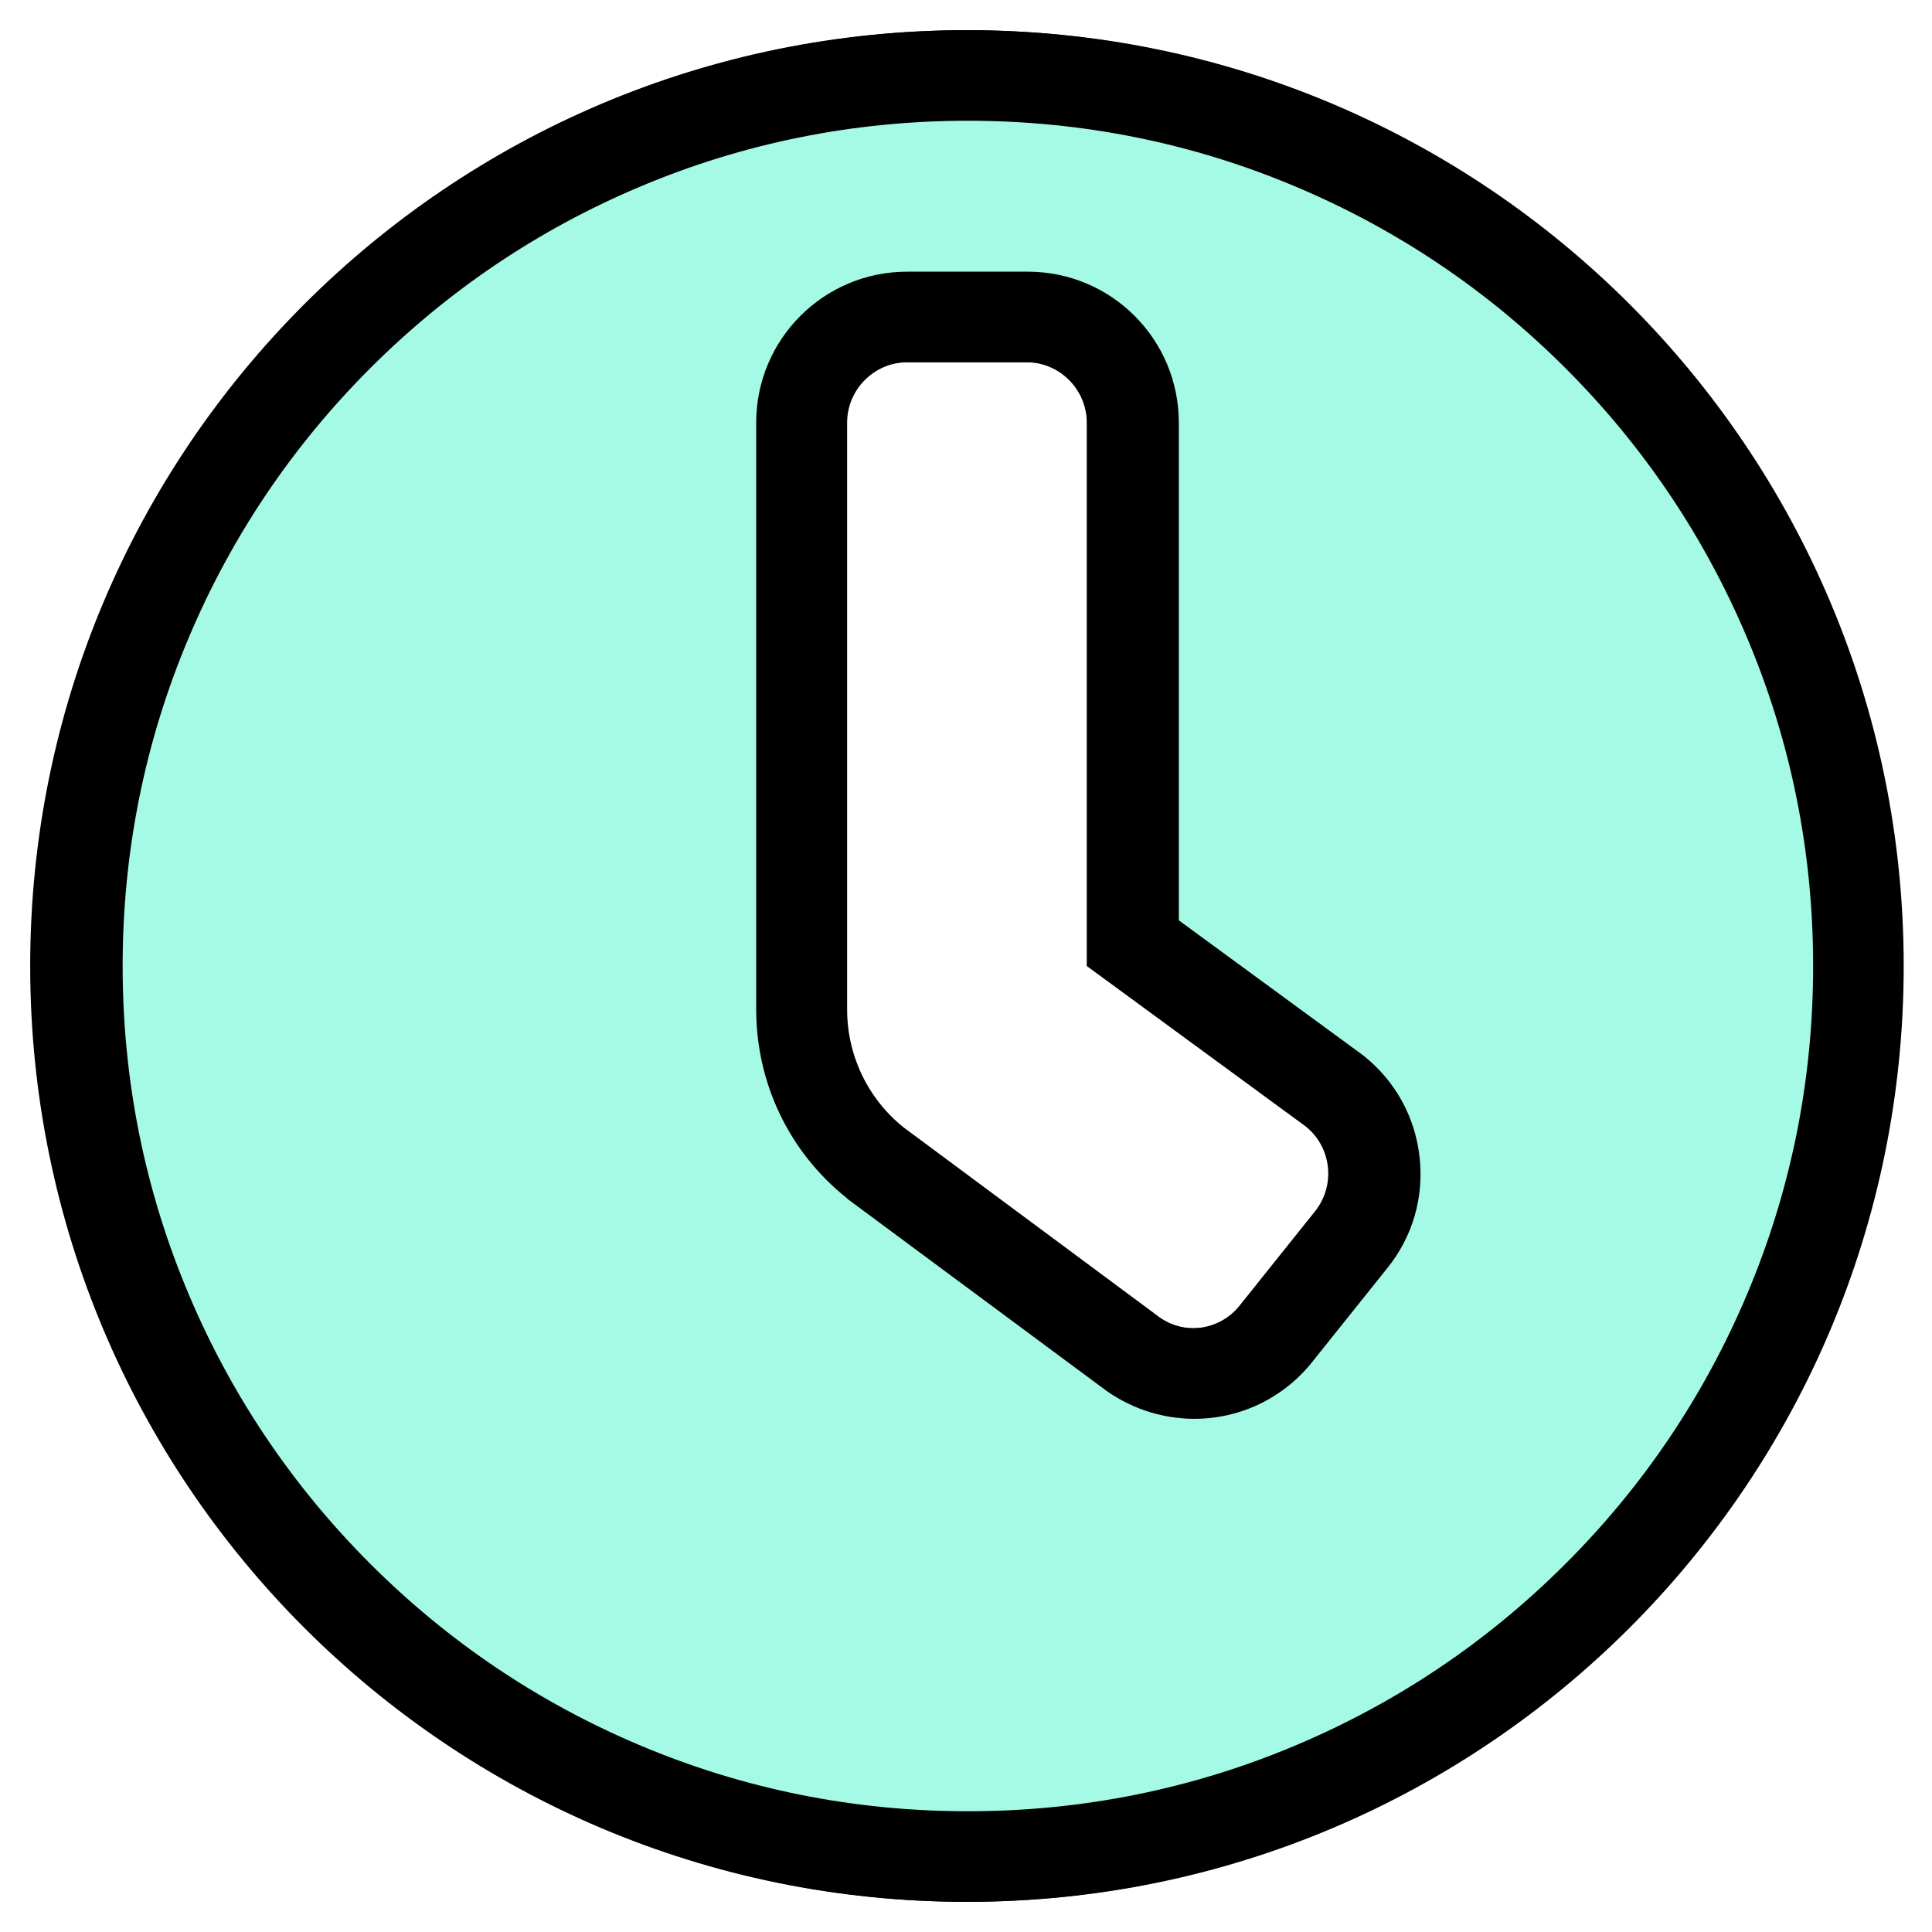 <?xml version="1.0" encoding="utf-8"?>
<!-- Generator: Adobe Illustrator 26.0.1, SVG Export Plug-In . SVG Version: 6.00 Build 0)  -->
<svg version="1.1" id="Layer_1" focusable="false" xmlns="http://www.w3.org/2000/svg" xmlns:xlink="http://www.w3.org/1999/xlink"
	 x="0px" y="0px" viewBox="0 0 512 512" style="enable-background:new 0 0 512 512;" xml:space="preserve">
<style type="text/css">
	.st0{fill:#A5FAE6;}
</style>
<path d="M256,8C119,8,8,119,8,256s111,248,248,248s248-111,248-248S393,8,256,8z M348.5,321L348.5,321l-20,25
	c-5.5,6.9-15.6,8-22.5,2.5c0,0,0,0,0,0l0,0l-67-49.7c-9.5-7.6-15-19.1-15-31.2V112c0-8.8,7.2-16,16-16h32c8.8,0,16,7.2,16,16v144
	l58,42.5C352.9,304,354,314.1,348.5,321C348.5,321,348.5,321,348.5,321z"/>
<g>
	<path class="st0" d="M256.5,492c-63.1,0-122.3-24.5-166.9-69.1S20.5,319.1,20.5,256c0-63.1,24.5-122.3,69.1-166.9
		S193.4,20,256.5,20c63.1,0,122.3,24.5,166.9,69.1s69.1,103.8,69.1,166.9c0,63.1-24.5,122.3-69.1,166.9S319.6,492,256.5,492z
		 M299.2,358c4.9,3.9,11,6,17.3,6c8.6,0,16.5-3.8,21.9-10.5l20.1-25.2c9.5-12.1,7.5-29.6-4.5-39.2l-0.2-0.2l-53.3-39.1V112
		c0-15.4-12.6-28-28-28h-32c-15.4,0-28,12.6-28,28v155.5c0,15.9,7.1,30.7,19.5,40.6l0.2,0.1L299.2,358z"/>
	<path d="M256.5,32c30.3,0,59.6,5.9,87.2,17.6c26.7,11.3,50.6,27.4,71.2,48s36.7,44.5,48,71.2c11.7,27.6,17.6,56.9,17.6,87.2
		s-5.9,59.6-17.6,87.2c-11.3,26.7-27.4,50.6-48,71.2s-44.5,36.7-71.2,48c-27.6,11.7-56.9,17.6-87.2,17.6s-59.6-5.9-87.2-17.6
		c-26.7-11.3-50.6-27.4-71.2-48s-36.7-44.5-48-71.2c-11.7-27.6-17.6-56.9-17.6-87.2s5.9-59.6,17.6-87.2c11.3-26.7,27.4-50.6,48-71.2
		s44.5-36.7,71.2-48C196.9,37.9,226.2,32,256.5,32 M291.9,367.6c7,5.4,15.7,8.4,24.6,8.4c12.2,0,23.6-5.5,31.2-15l20-25l0,0l0,0
		c6.7-8.3,9.7-18.8,8.5-29.4c-1.2-10.6-6.4-20.1-14.8-26.8l-0.4-0.3l-0.4-0.3l-48.2-35.3V112c0-22.1-17.9-40-40-40h-32
		c-22.1,0-40,17.9-40,40v155.5c0,19.5,8.7,37.8,24,50l0.3,0.3l0.4,0.3L291.9,367.6 M256.5,8c-137,0-248,111-248,248s111,248,248,248
		s248-111,248-248S393.5,8,256.5,8L256.5,8z M316.5,352c-3.5,0-7-1.1-10-3.5c0,0,0,0,0,0l-67-49.7c-9.5-7.6-15-19.1-15-31.2V112
		c0-8.8,7.2-16,16-16h32c8.8,0,16,7.2,16,16v144l58,42.5c6.9,5.5,8,15.6,2.5,22.5c0,0,0,0,0,0l-20,25C325.8,350,321.2,352,316.5,352
		L316.5,352z"/>
</g>
</svg>

